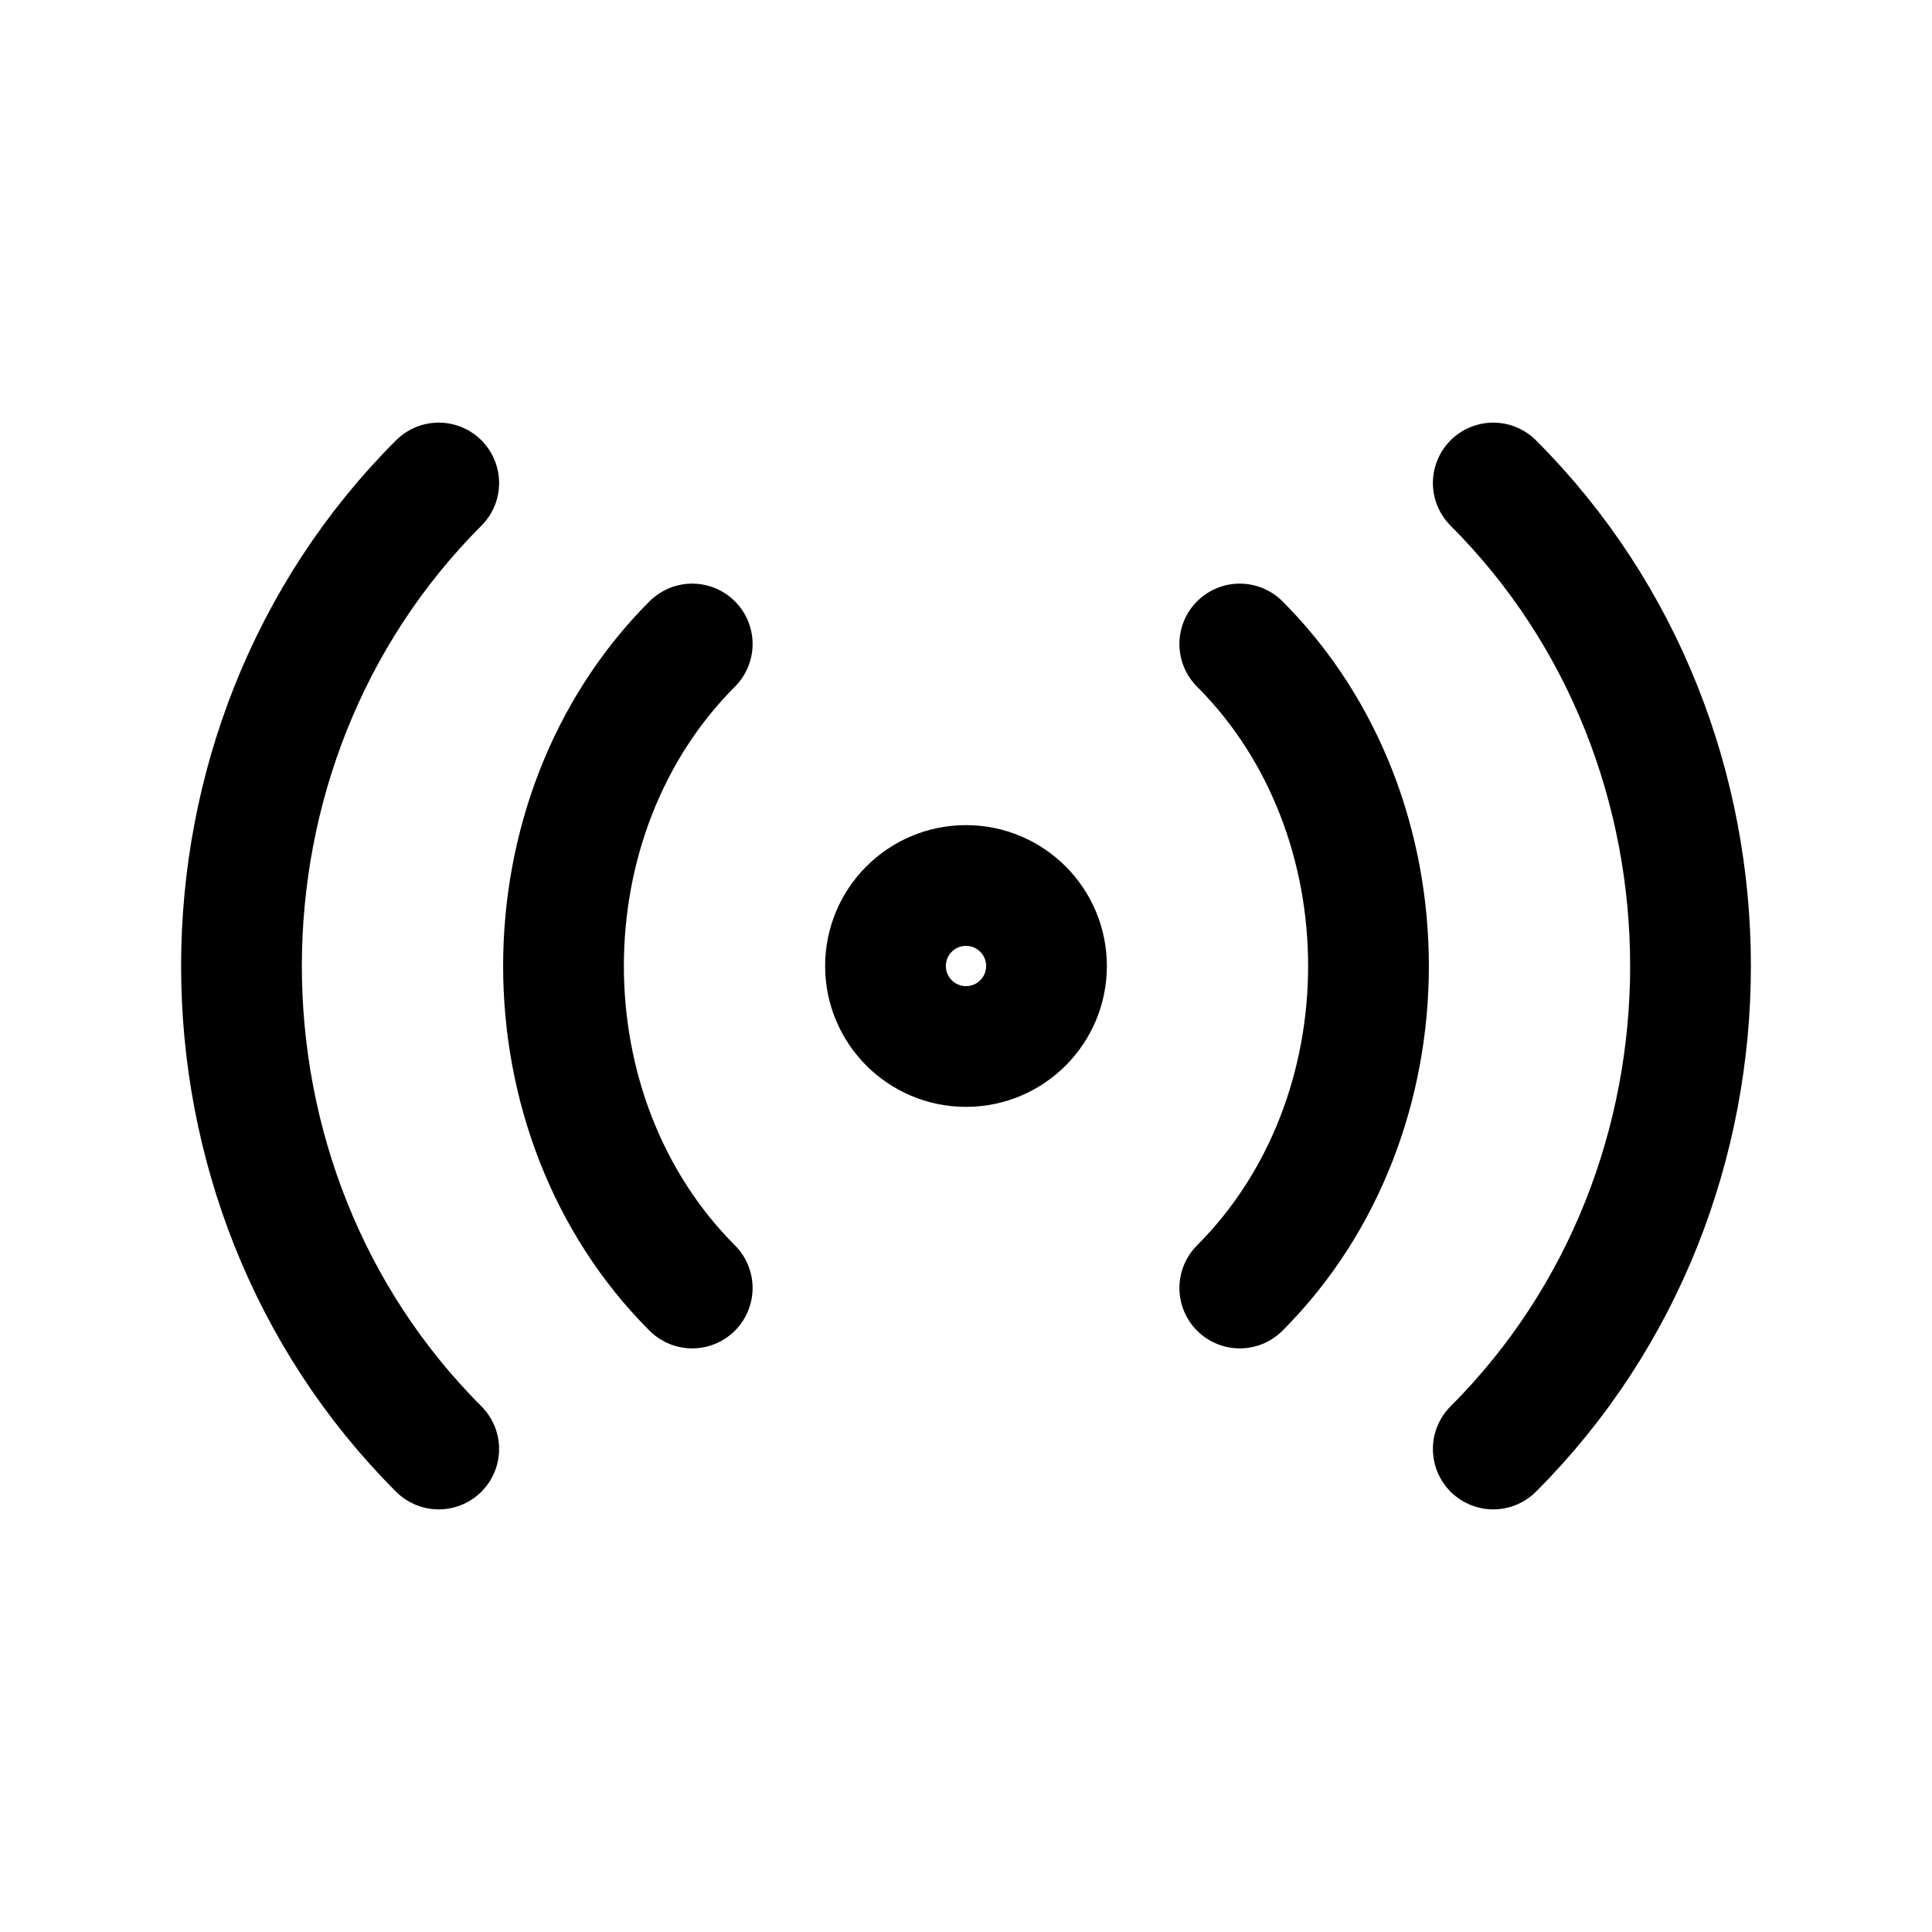 <svg role="img" xmlns="http://www.w3.org/2000/svg" width="48px" height="48px" viewBox="0 0 24 24" aria-labelledby="radioIconTitle" stroke="black" stroke-width="1.5" stroke-linecap="round" stroke-linejoin="round" fill="none" color="black"> <title id="radioIconTitle">Radio</title> <path d="M5.45 6C2.183 9.266 2.183 14.734 5.45 18M8.599 8C6.467 10.132 6.467 13.868 8.599 16M18.55 18C21.817 14.734 21.817 9.266 18.55 6M15.401 16C17.533 13.868 17.533 10.132 15.401 8"/> <circle cx="12" cy="12" r="1"/> </svg>